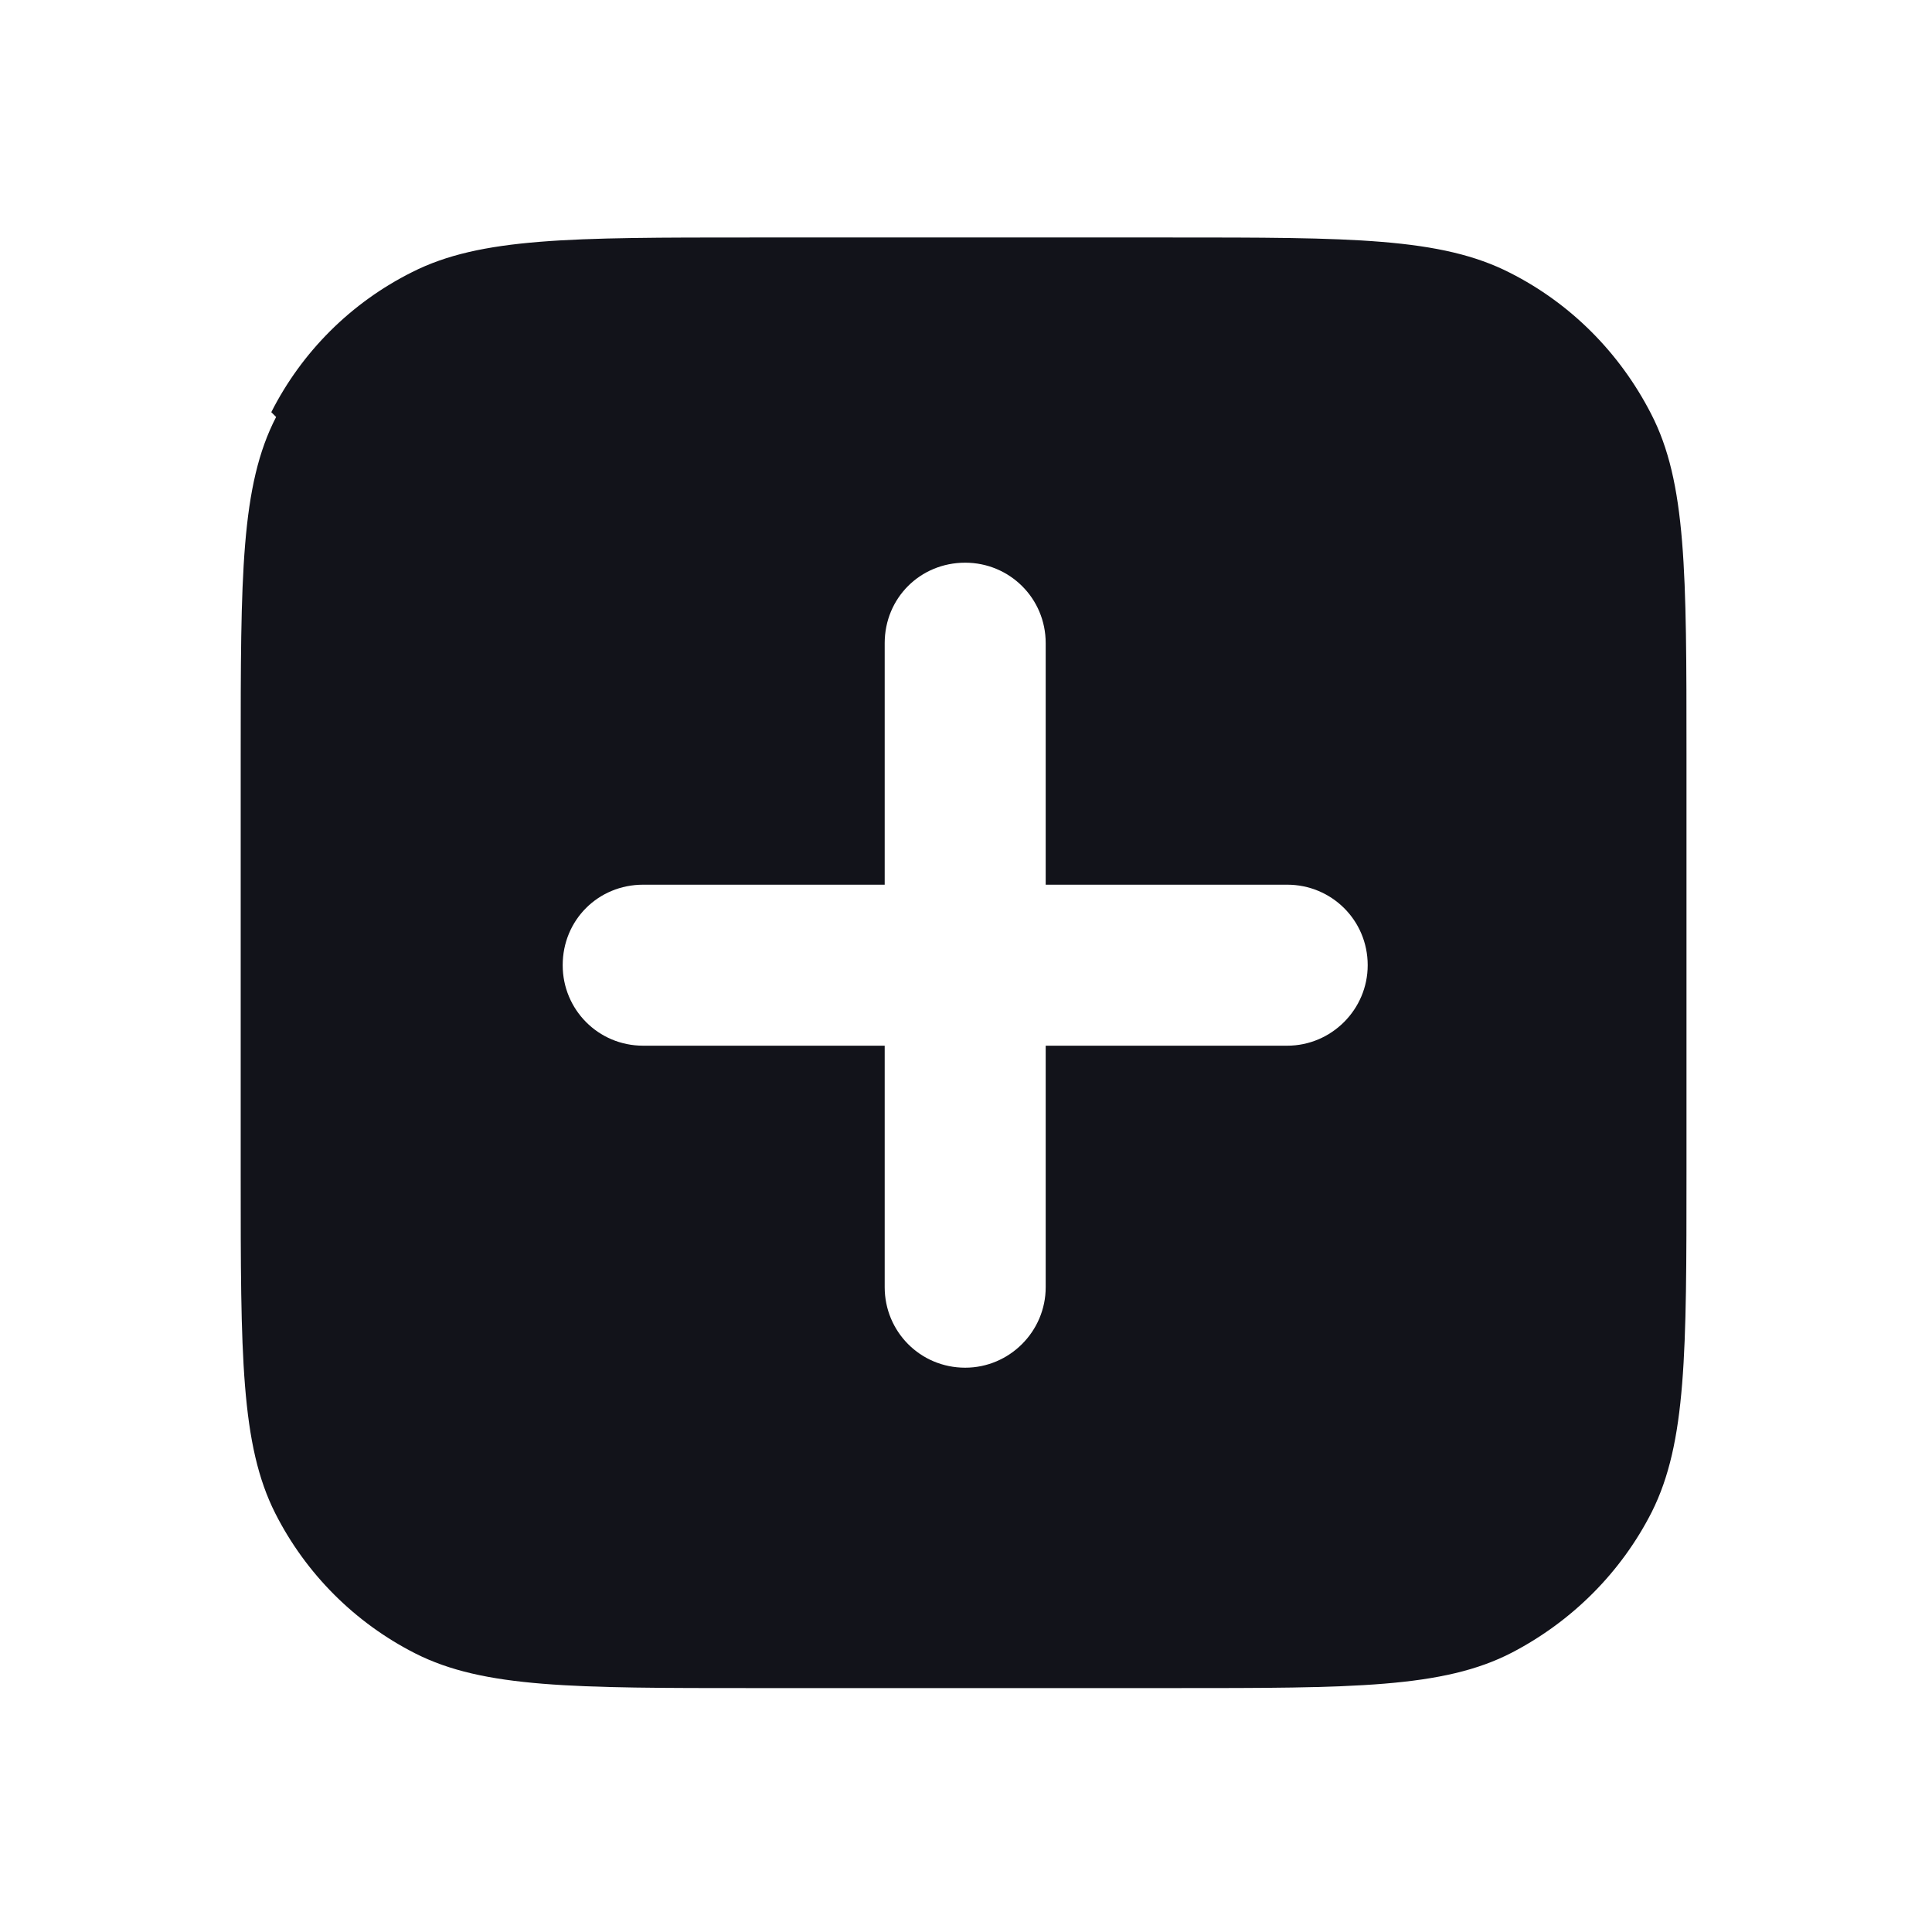 <svg viewBox="0 0 24 24" xmlns="http://www.w3.org/2000/svg"><g><path fill="#12131A" fill-rule="evenodd" d="M3.43 5.18c-.44.85-.44 1.97-.44 4.21v5.2c0 2.24 0 3.36.43 4.21 .38.75.99 1.36 1.74 1.74 .85.43 1.97.43 4.21.43h5.2c2.24 0 3.36 0 4.21-.44 .75-.39 1.36-1 1.74-1.75 .43-.86.43-1.98.43-4.22v-5.2c0-2.25 0-3.37-.44-4.22 -.39-.76-1-1.37-1.75-1.75 -.86-.44-1.98-.44-4.22-.44h-5.2c-2.25 0-3.37 0-4.22.43 -.76.38-1.37.99-1.75 1.74Zm9.56 2.81c0-.56-.45-1-1-1 -.56 0-1 .44-1 1v3h-3c-.56 0-1 .44-1 1 0 .55.44 1 1 1h3v3c0 .55.44 1 1 1 .55 0 1-.45 1-1v-3h3c.55 0 1-.45 1-1 0-.56-.45-1-1-1h-3v-3Z"/></g></svg>